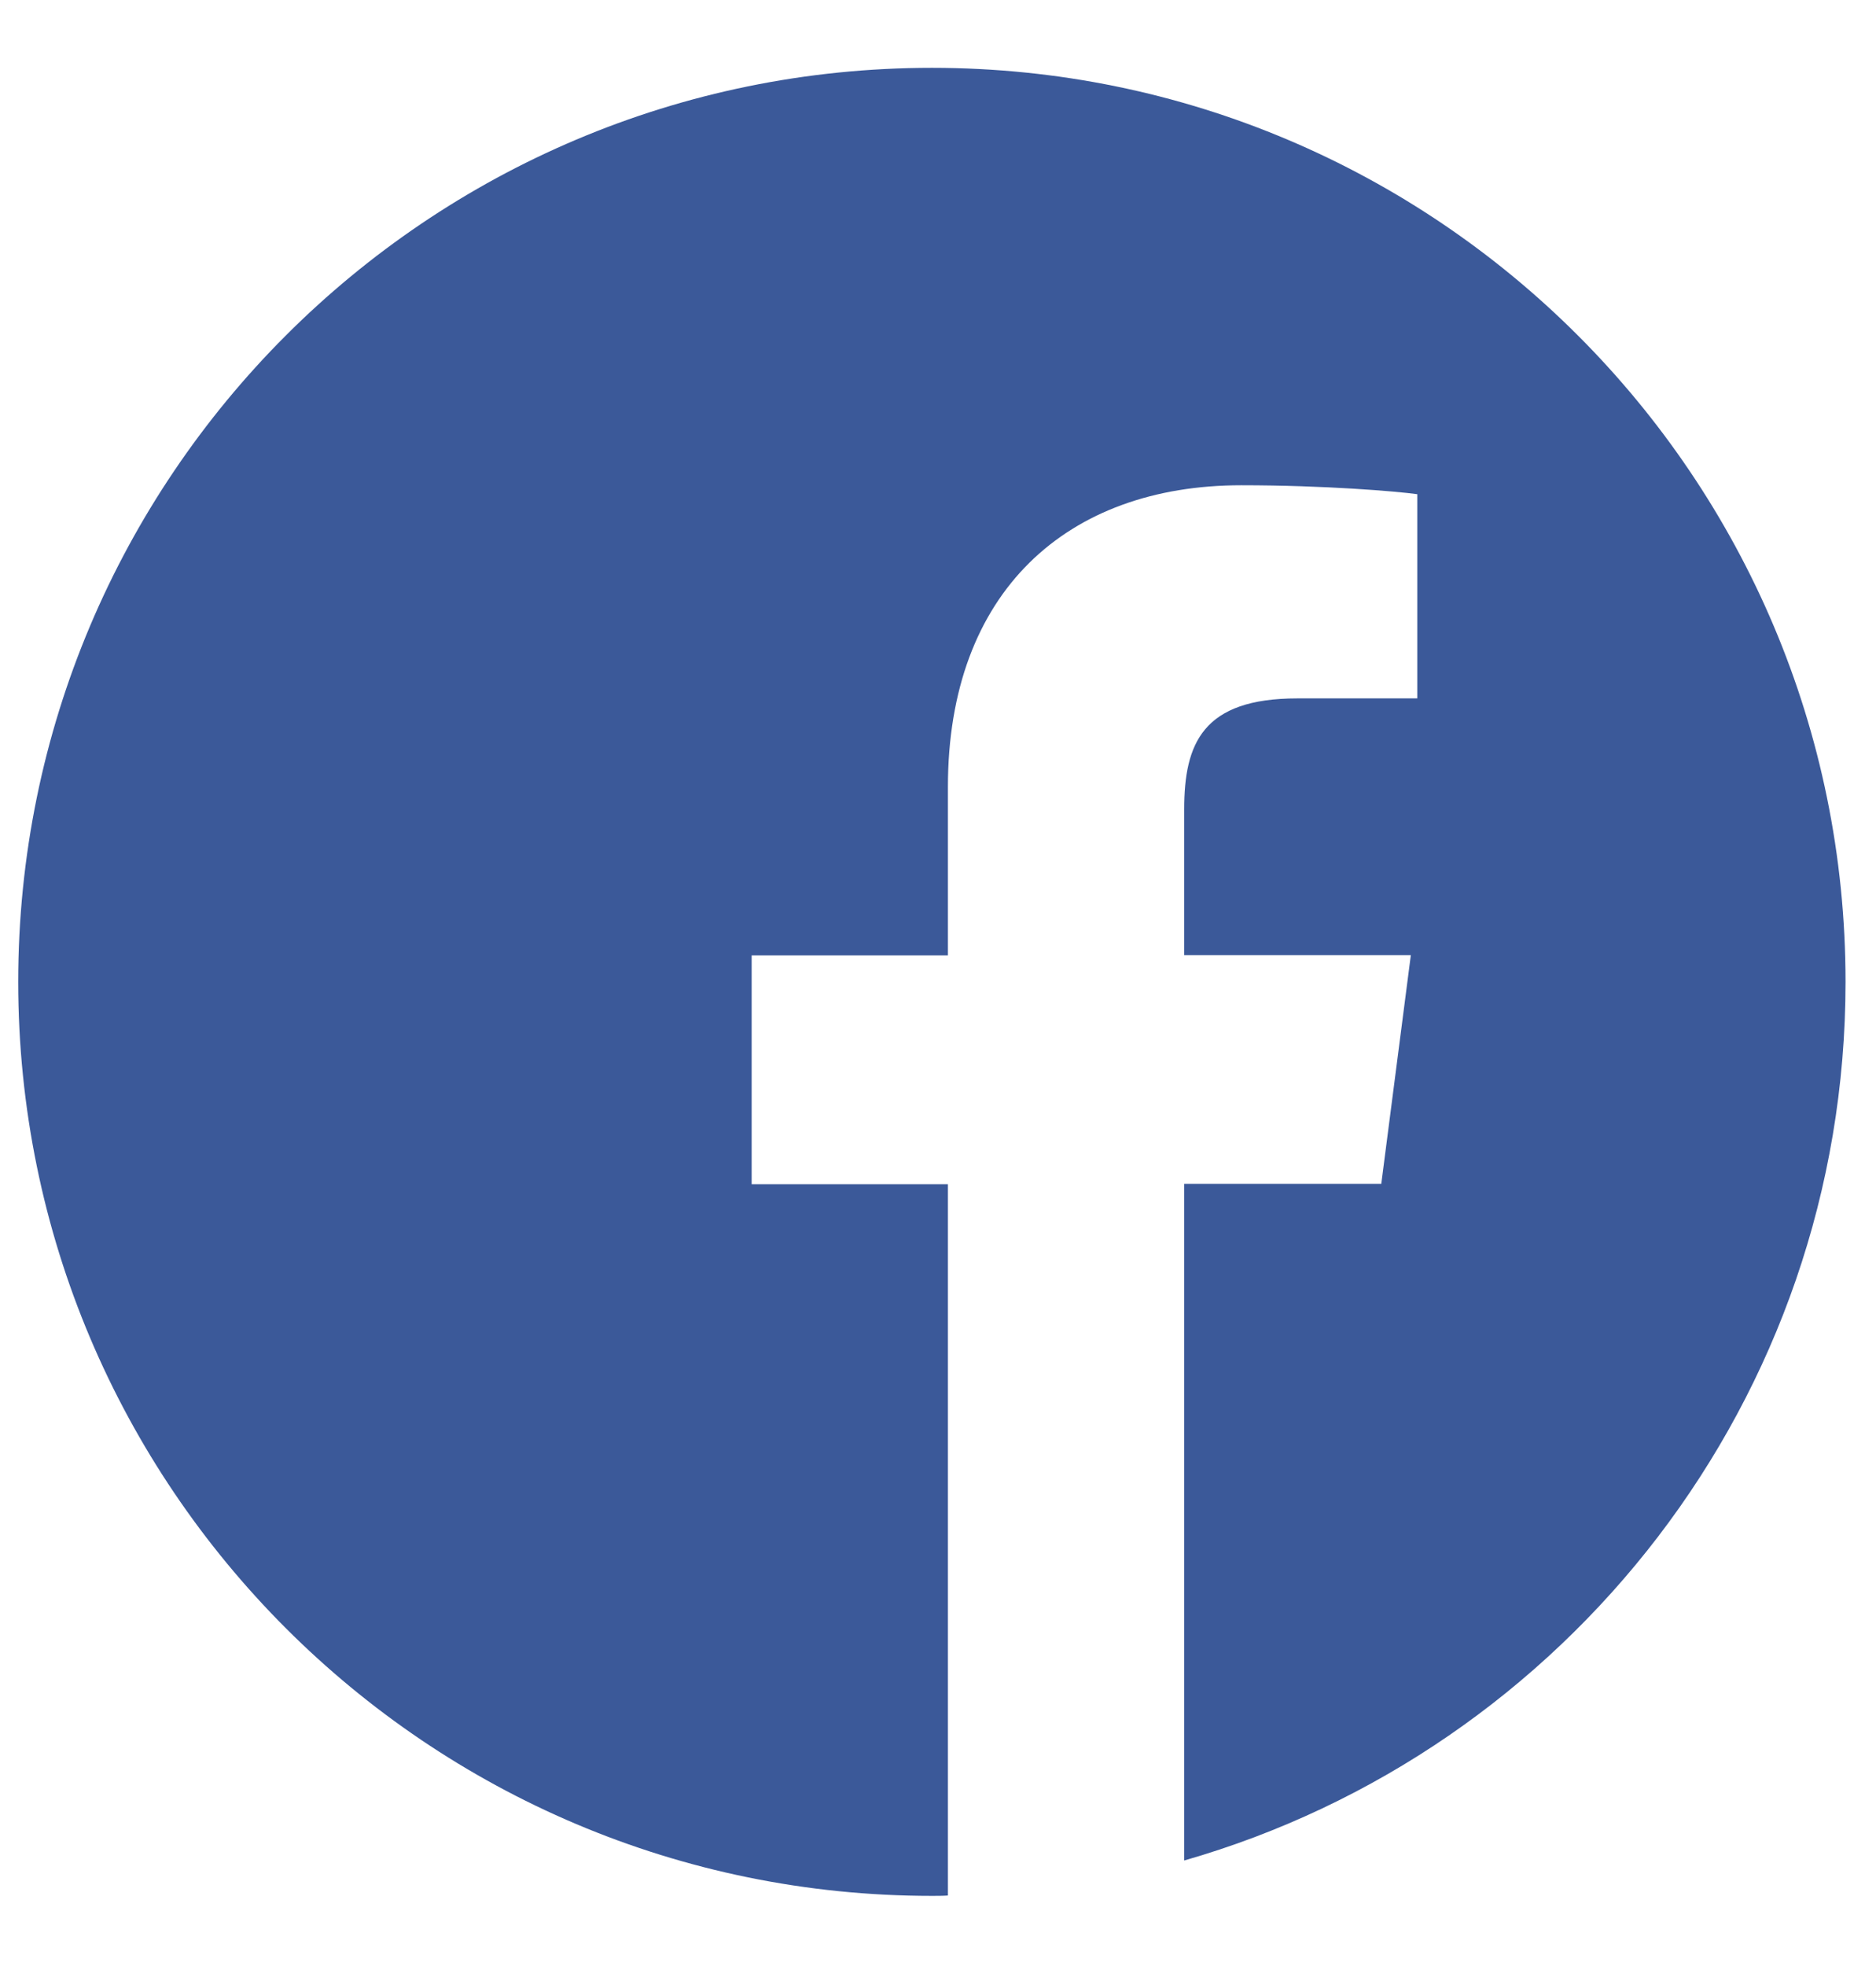 <svg width="21" height="22" viewBox="0 0 21 22" fill="none" xmlns="http://www.w3.org/2000/svg">
<path d="M20.659 10.987C20.659 5.338 16.081 0.759 10.432 0.759C4.782 0.759 0.204 5.338 0.204 10.987C0.204 16.636 4.782 21.215 10.432 21.215C10.492 21.215 10.552 21.215 10.611 21.211V13.252H8.414V10.691H10.611V8.806C10.611 6.62 11.946 5.43 13.895 5.43C14.83 5.43 15.633 5.498 15.865 5.53V7.815H14.523C13.464 7.815 13.256 8.318 13.256 9.057V10.688H15.793L15.462 13.248H13.256V20.819C17.531 19.593 20.659 15.658 20.659 10.987Z" fill="#3B5999"/>
</svg>
